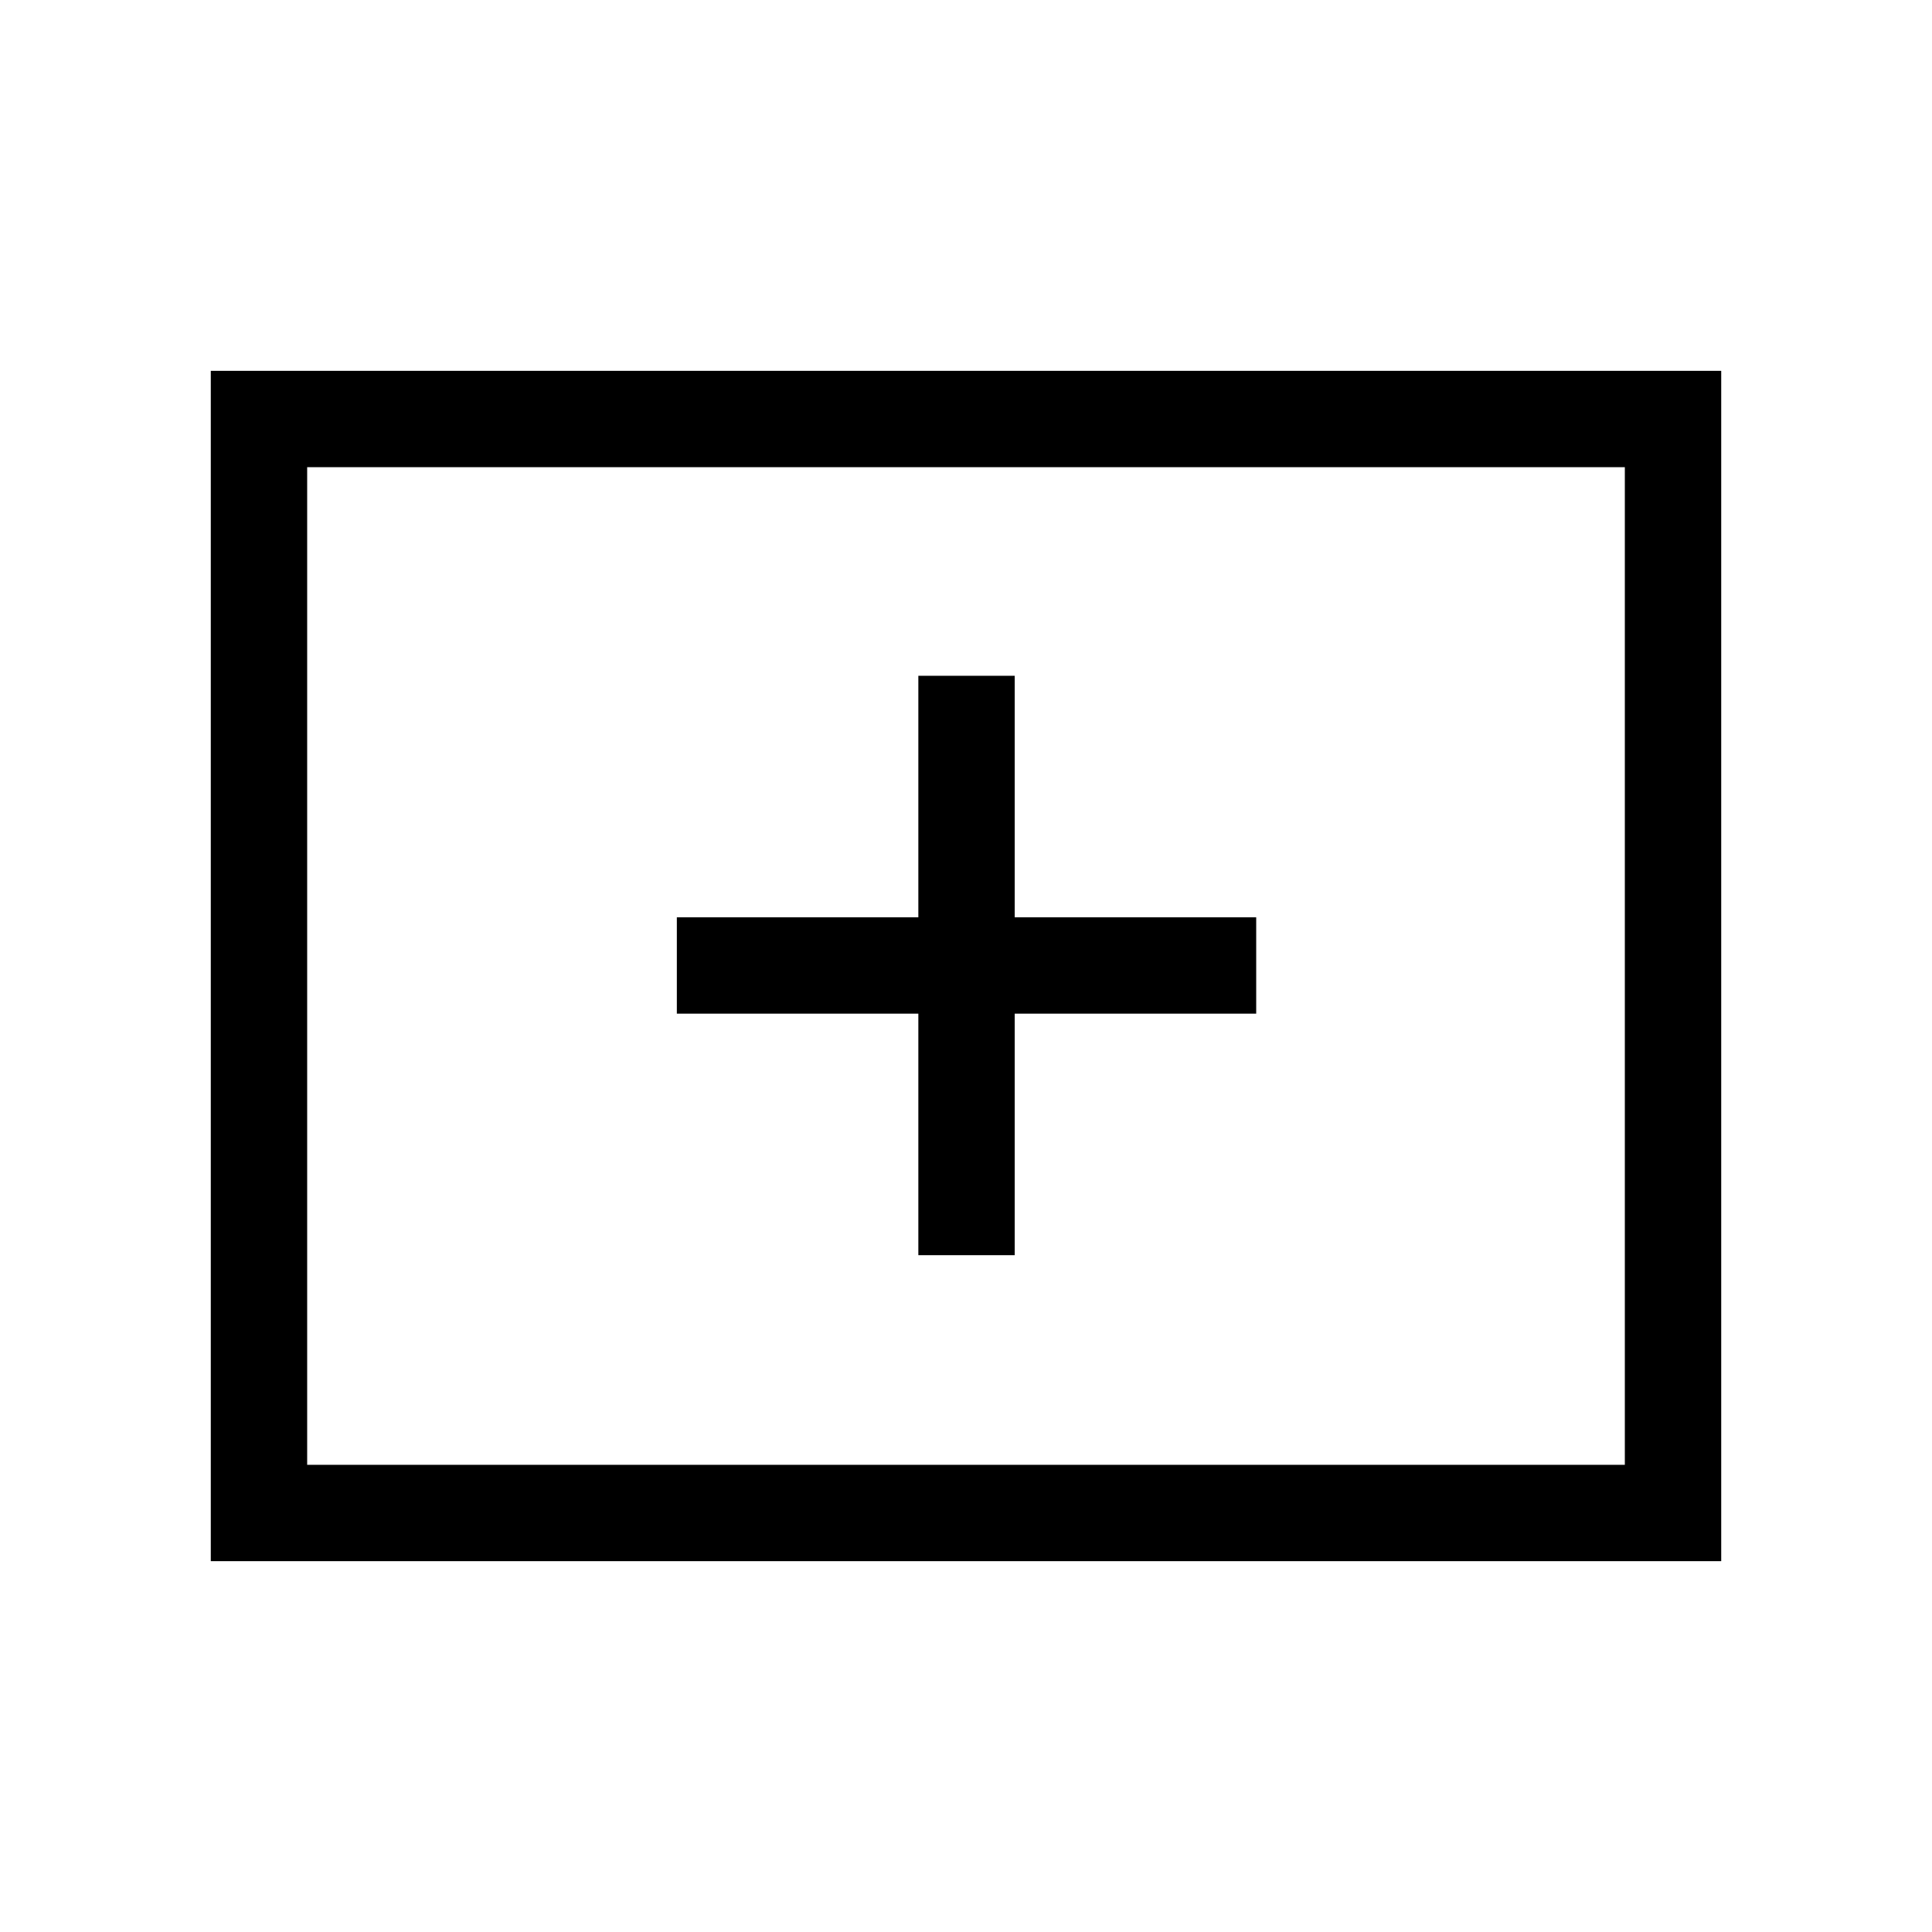 <svg xmlns="http://www.w3.org/2000/svg" height="40" viewBox="0 -960 960 960" width="40"><path d="M456.32-336.32h47.88v-120h120v-47.88h-120v-120h-47.88v120h-120v47.88h120v120ZM104.74-184.27v-591.46h750.52v591.46H104.74Zm47.89-47.88h654.74v-495.7H152.63v495.7Zm0 0v-495.7 495.7Z"/></svg>